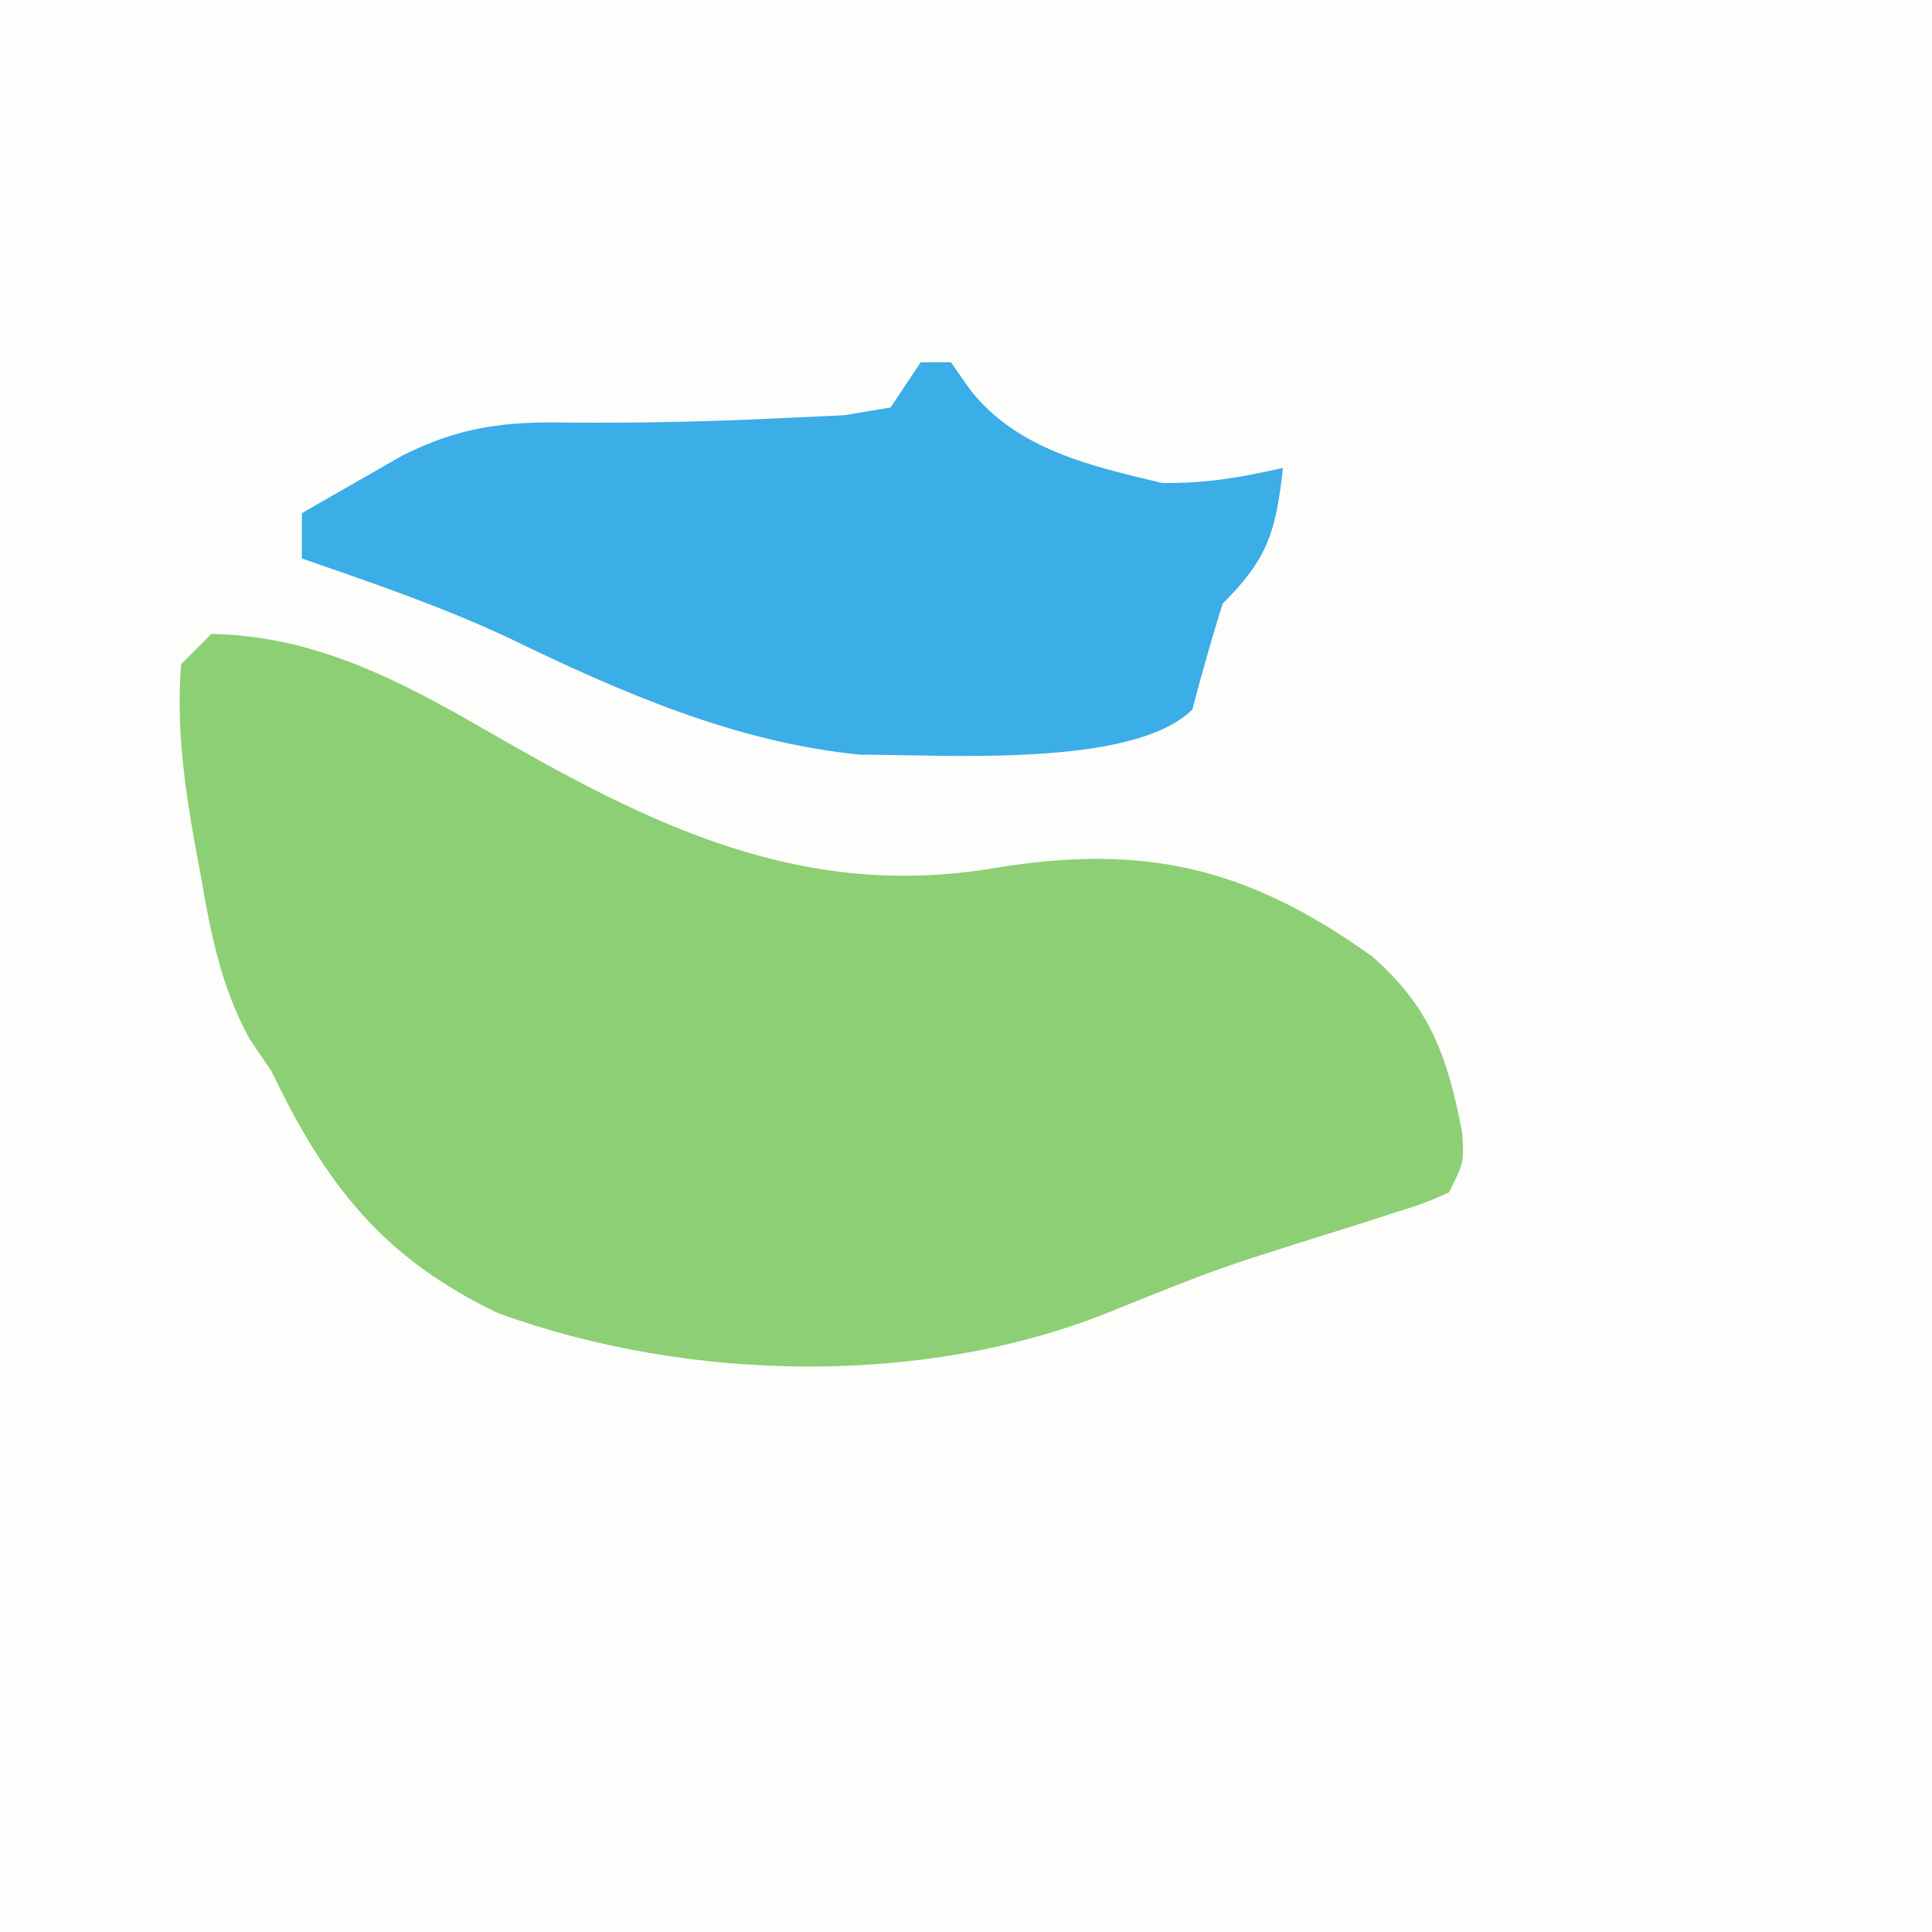 <?xml version="1.0" encoding="iso-8859-1"?>
<svg height="128" version="1.1" width="128" xmlns="http://www.w3.org/2000/svg">
	

	<rect width="100%" height="100%" fill="#333333" stroke="none"/>
	

	<path d="M0 0 C42.24 0 84.48 0 128 0 C128 42.24 128 84.48 128 128 C85.76 128 43.52 128 0 128 C0 85.76 0 43.52 0 0 Z " fill="#FDFEFC" transform="translate(0,0)"/>
	

	

	<path d="M0 0 C6.763 0.106 12.411 3.037 18.133 6.344 C29.07 12.662 39.099 17.685 51.938 15.5 C61.874 13.878 68.658 15.466 76.891 21.352 C80.76 24.714 81.932 28.071 82.871 33.047 C83 35 83 35 82 37 C80.345 37.73 80.345 37.73 78.211 38.402 C77.434 38.653 76.656 38.904 75.855 39.162 C75.037 39.418 74.218 39.674 73.375 39.938 C66.726 42.029 66.726 42.029 60.262 44.617 C47.7 49.943 31.699 49.62 19 45 C11.406 41.377 7.612 36.538 4 29 C3.51 28.277 3.02 27.554 2.516 26.809 C0.642 23.336 -0.034 19.907 -0.688 16.062 C-0.817 15.372 -0.947 14.682 -1.08 13.971 C-1.801 9.946 -2.323 6.085 -2 2 C-1.34 1.34 -0.68 0.68 0 0 Z " fill="#8DCF75" transform="translate(14,42)"/>
	

	<path d="M0 0 C0.66 0 1.32 0 2 0 C2.429 0.612 2.859 1.225 3.301 1.855 C6.416 5.787 11.251 6.871 16 8 C18.897 8.032 21.151 7.645 24 7 C23.523 11.292 22.979 13.021 20 16 C19.281 18.318 18.609 20.651 18 23 C14.071 26.929 1.304 25.975 -4 26 C-12.266 25.198 -19.947 21.833 -27.348 18.238 C-31.777 16.171 -36.385 14.598 -41 13 C-41 12.01 -41 11.02 -41 10 C-39.587 9.182 -38.169 8.371 -36.75 7.562 C-35.961 7.11 -35.172 6.658 -34.359 6.191 C-30.52 4.253 -27.456 3.895 -23.188 4 C-18.43 4.032 -13.689 3.93 -8.938 3.688 C-7.668 3.629 -6.398 3.571 -5.09 3.512 C-4.07 3.343 -3.051 3.174 -2 3 C-1.34 2.01 -0.68 1.02 0 0 Z " fill="#3BADE7" transform="translate(61,24)"/>
	

	

	

	

	

	

	

	

</svg>
